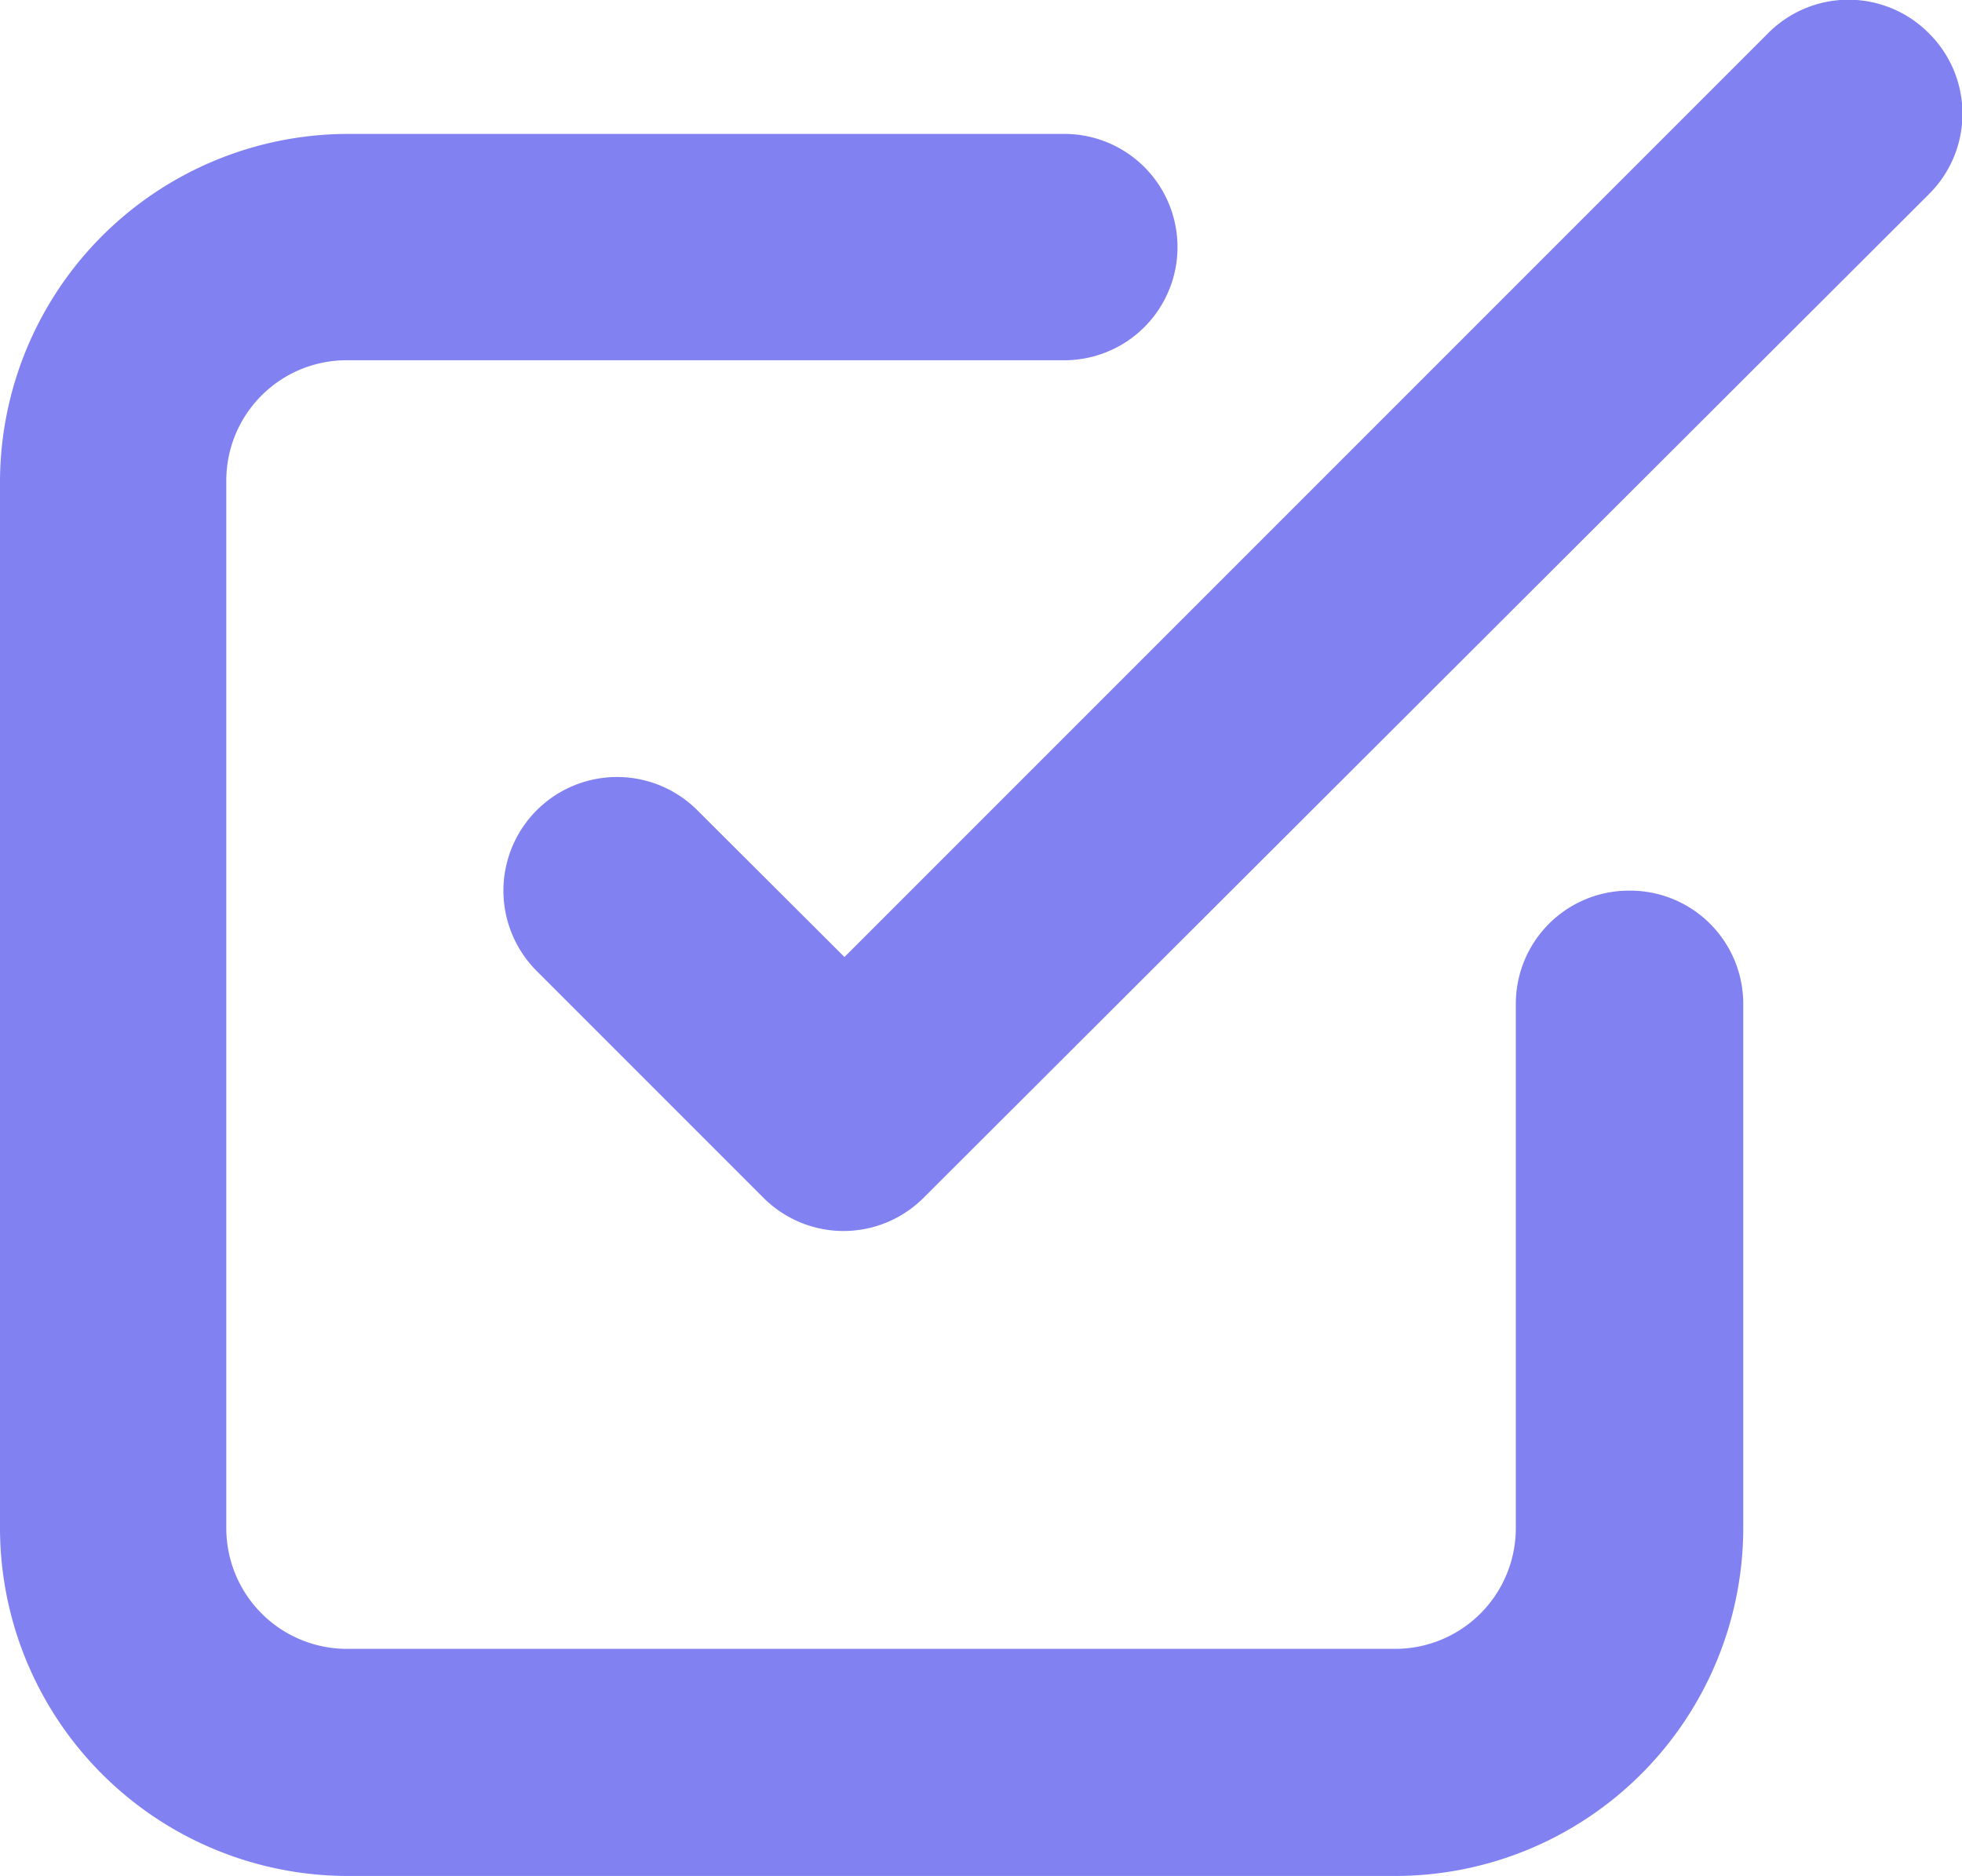 <svg viewBox="0 0 52.02 49.73" xmlns="http://www.w3.org/2000/svg"><g fill="#8181f2"><path d="m43.19 23.61a3 3 0 0 0 -3 3v13.9a3.2 3.2 0 0 1 -3.19 3.2h-27.78a3.2 3.2 0 0 1 -3.22-3.2v-27.77a3.19 3.19 0 0 1 3.22-3.19h19a3 3 0 0 0 0-6h-19a9.24 9.24 0 0 0 -9.22 9.19v27.77a9.23 9.23 0 0 0 9.22 9.22h27.78a9.23 9.23 0 0 0 9.22-9.22v-13.88a3 3 0 0 0 -3.03-3.02z"/><path d="m51.14.88a3 3 0 0 0 -4.26 0l-24.49 24.49-3.9-3.89a3 3 0 0 0 -4.26 4.26l6 6a3 3 0 0 0 4.27 0l26.64-26.59a3 3 0 0 0 0-4.27z"/></g></svg>